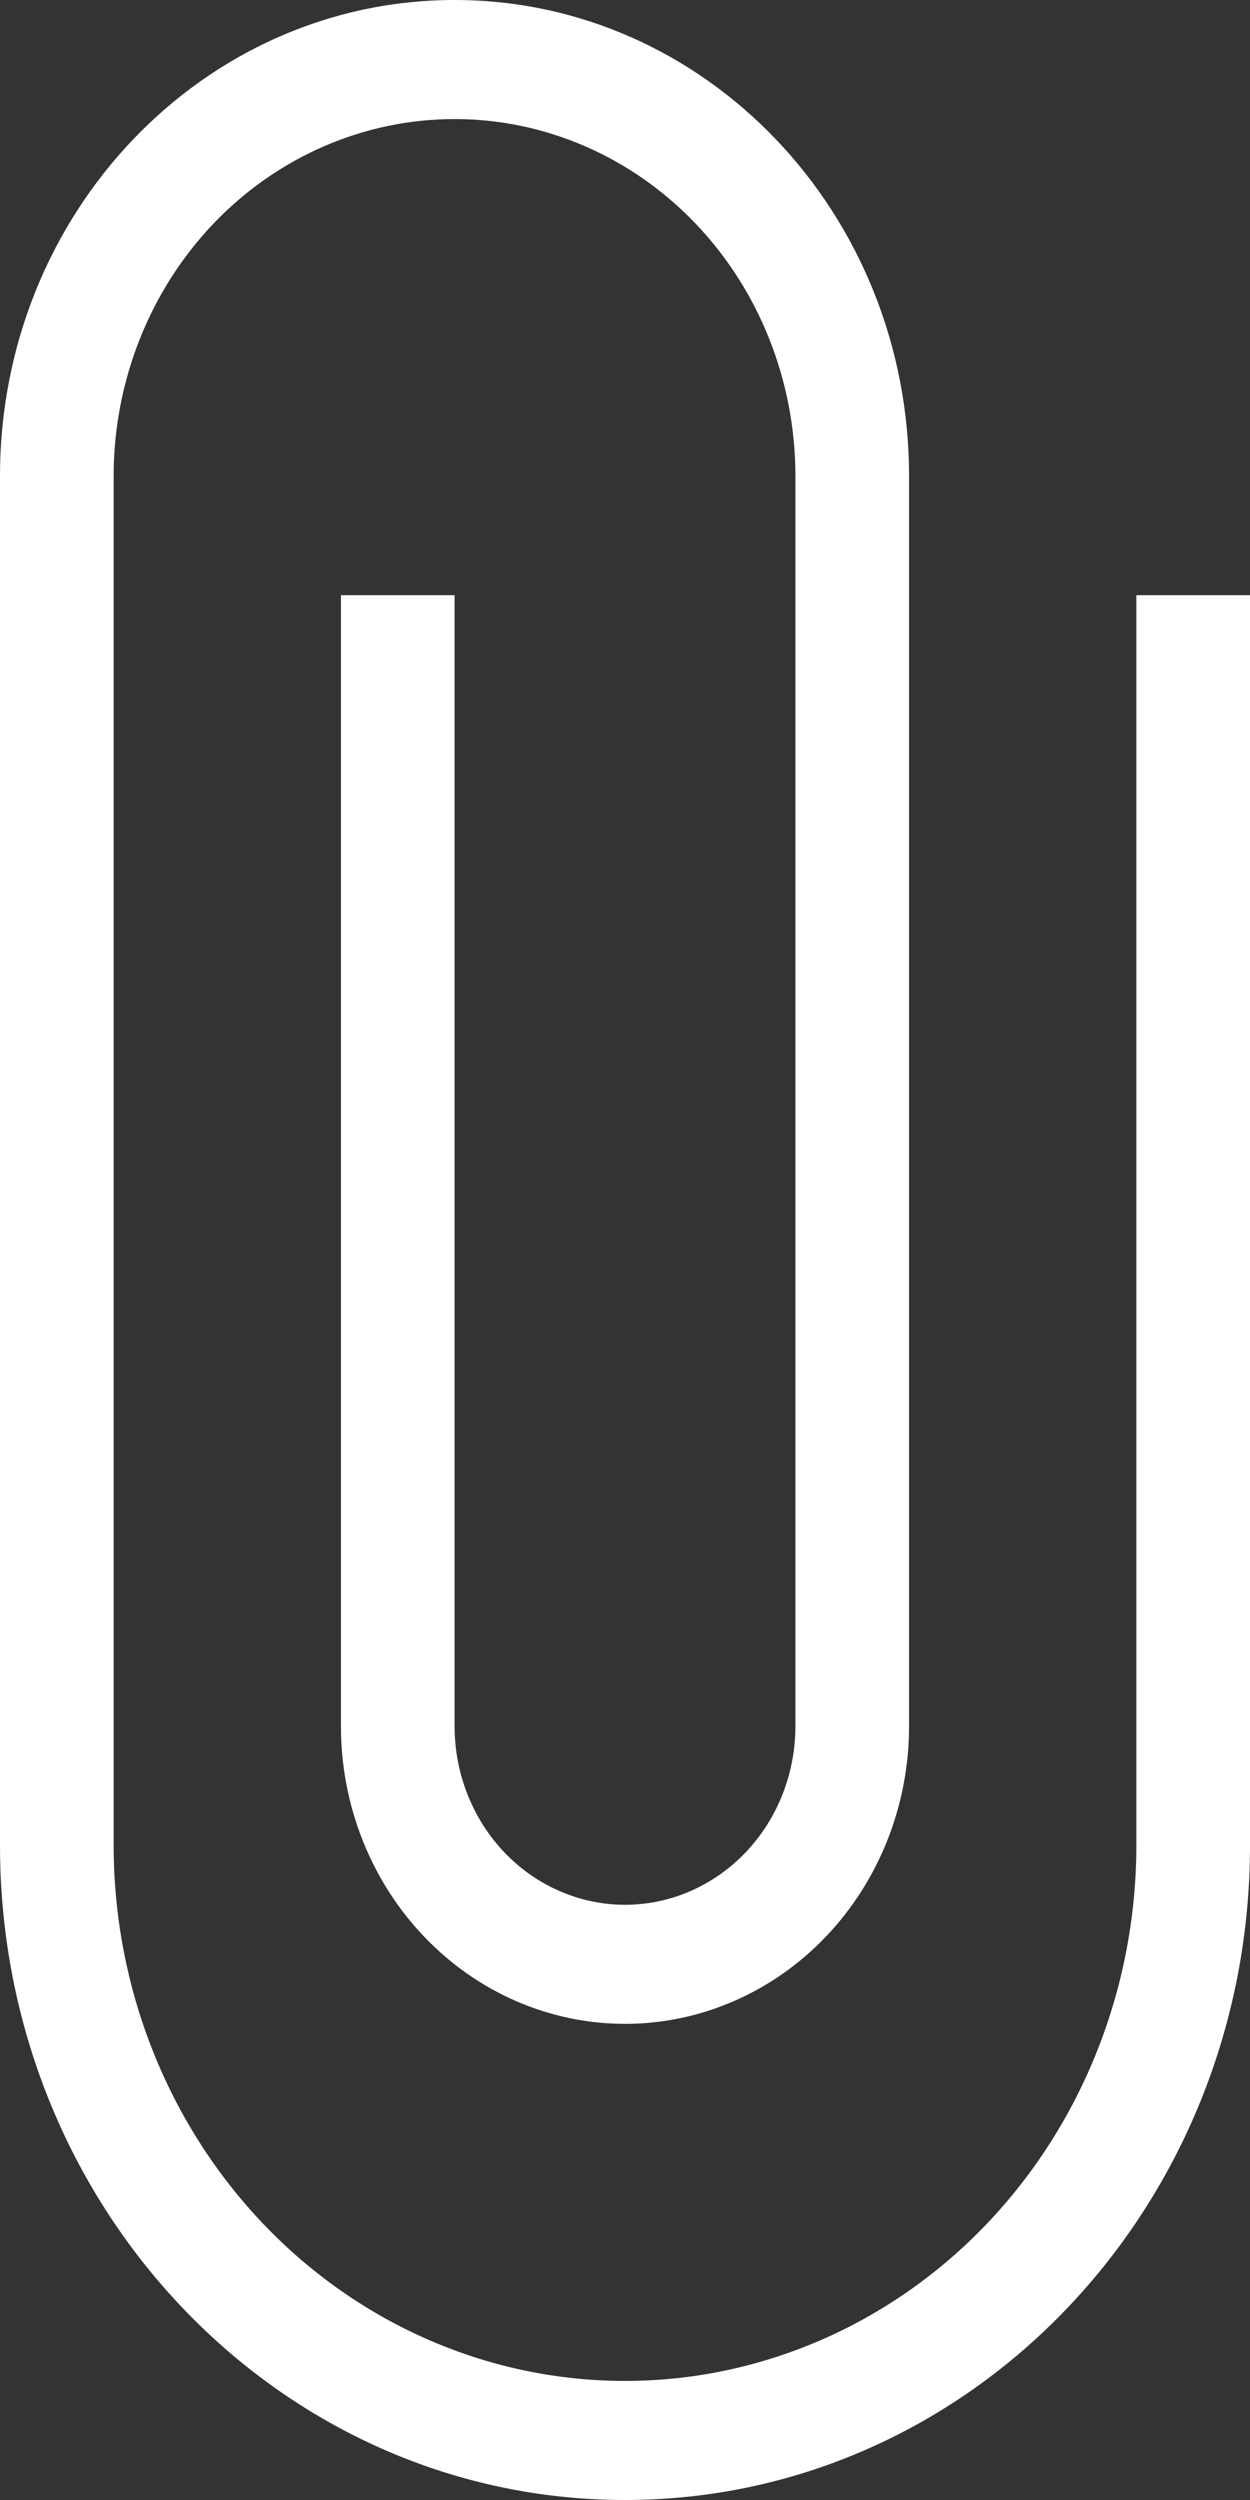 <svg width="12" height="24" viewBox="0 0 12 24" fill="none" xmlns="http://www.w3.org/2000/svg">
<rect x="0" y="0" width="12" height="24" fill="#333333" stroke="none"/>
<path d="M12 5.714V17.714C12 21.189 9.316 24 6 24C2.684 24 0 21.189 0 17.714V4.571C0 2.046 1.953 0 4.364 0C6.775 0 8.727 2.046 8.727 4.571V16.571C8.727 17.329 8.44 18.056 7.928 18.592C7.417 19.128 6.723 19.429 6 19.429C5.277 19.429 4.583 19.128 4.072 18.592C3.56 18.056 3.273 17.329 3.273 16.571V5.714H4.364V16.571C4.364 17.026 4.536 17.462 4.843 17.784C5.15 18.105 5.566 18.286 6 18.286C6.434 18.286 6.85 18.105 7.157 17.784C7.464 17.462 7.636 17.026 7.636 16.571V4.571C7.636 3.662 7.292 2.79 6.678 2.147C6.064 1.504 5.232 1.143 4.364 1.143C3.496 1.143 2.663 1.504 2.049 2.147C1.436 2.79 1.091 3.662 1.091 4.571V17.714C1.091 19.078 1.608 20.386 2.529 21.351C3.449 22.315 4.698 22.857 6 22.857C7.302 22.857 8.551 22.315 9.471 21.351C10.392 20.386 10.909 19.078 10.909 17.714V5.714H12Z" fill="white"/>
</svg>
